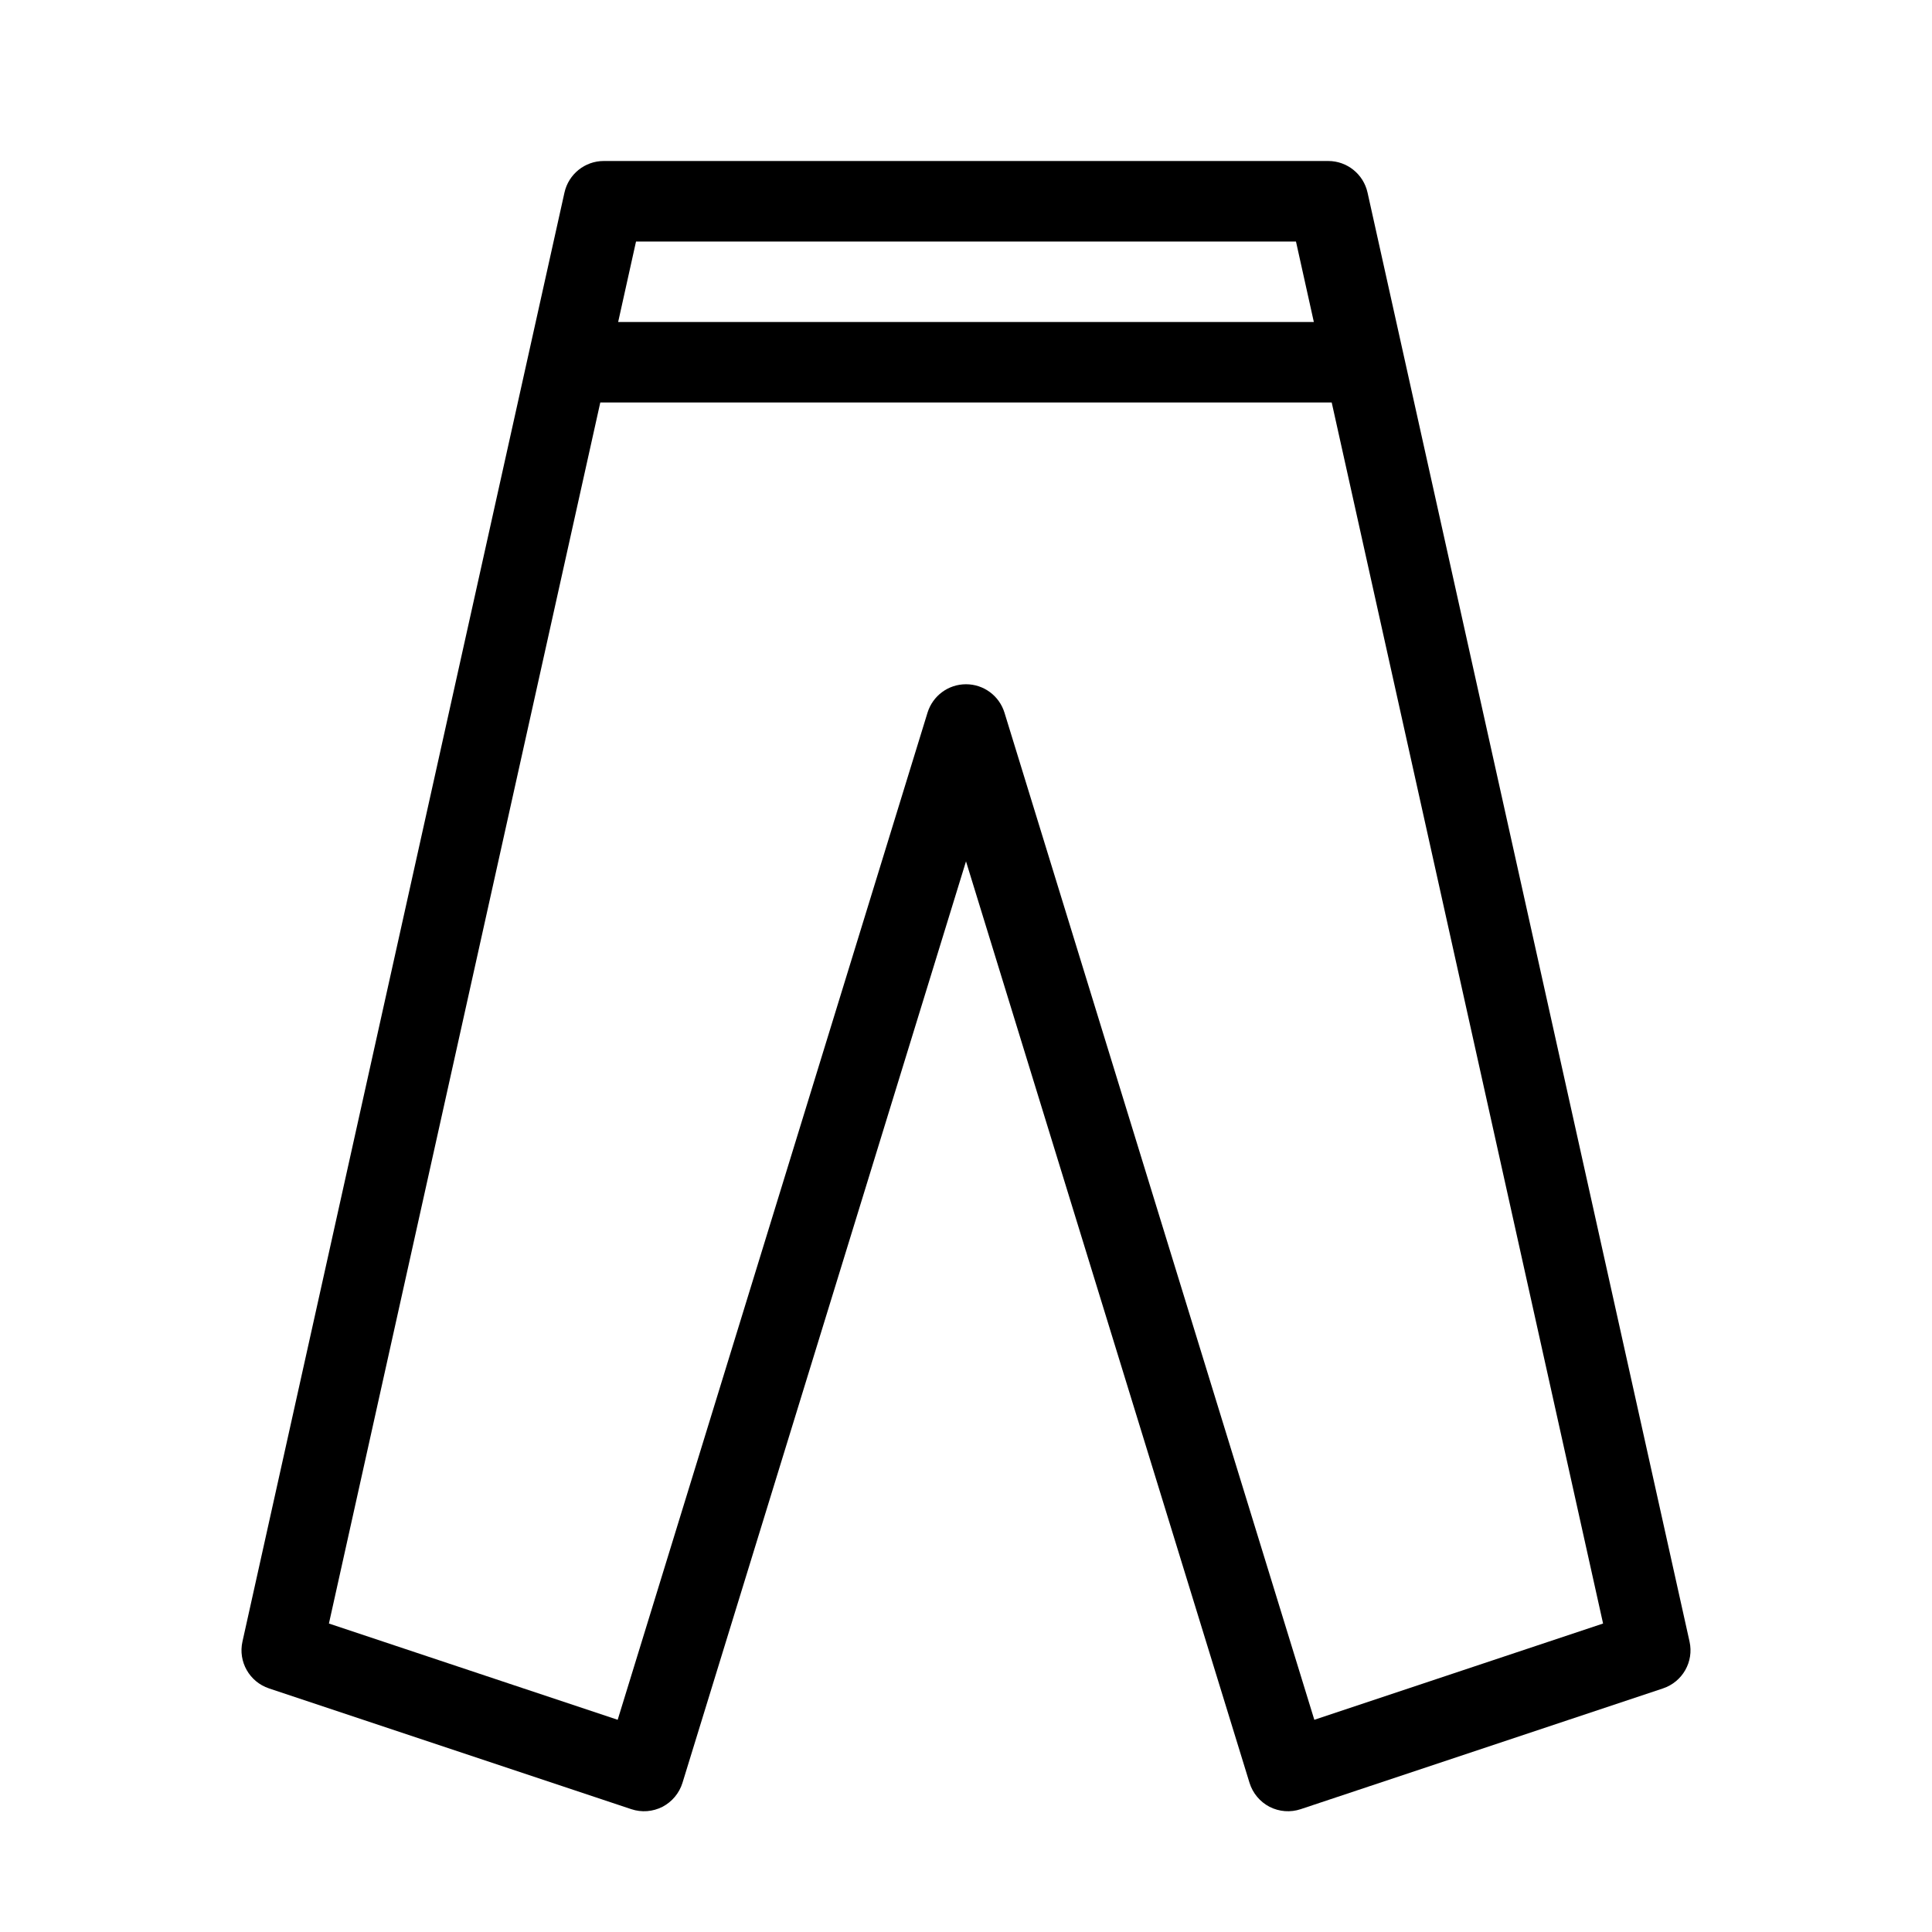 <svg width="24" height="24" viewBox="0 0 24 24" xmlns="http://www.w3.org/2000/svg">
<path fill-rule="evenodd" clip-rule="evenodd" d="M7.5 2C7.266 2 7.063 2.163 7.012 2.392L3.012 20.392C2.956 20.642 3.099 20.893 3.342 20.974L7.842 22.474C7.97 22.517 8.109 22.506 8.229 22.445C8.348 22.383 8.438 22.276 8.478 22.147L12 10.7L15.522 22.147C15.562 22.276 15.652 22.383 15.771 22.445C15.891 22.506 16.03 22.517 16.158 22.474L20.658 20.974C20.901 20.893 21.044 20.642 20.988 20.392L16.988 2.392C16.937 2.163 16.734 2 16.5 2H7.5ZM7.679 4L7.901 3H16.099L16.321 4H7.679ZM7.457 5L4.086 20.168L7.673 21.364L11.522 8.853C11.587 8.643 11.78 8.5 12 8.5C12.22 8.5 12.413 8.643 12.478 8.853L16.327 21.364L19.914 20.168L16.543 5H7.457Z"/>
</svg>

